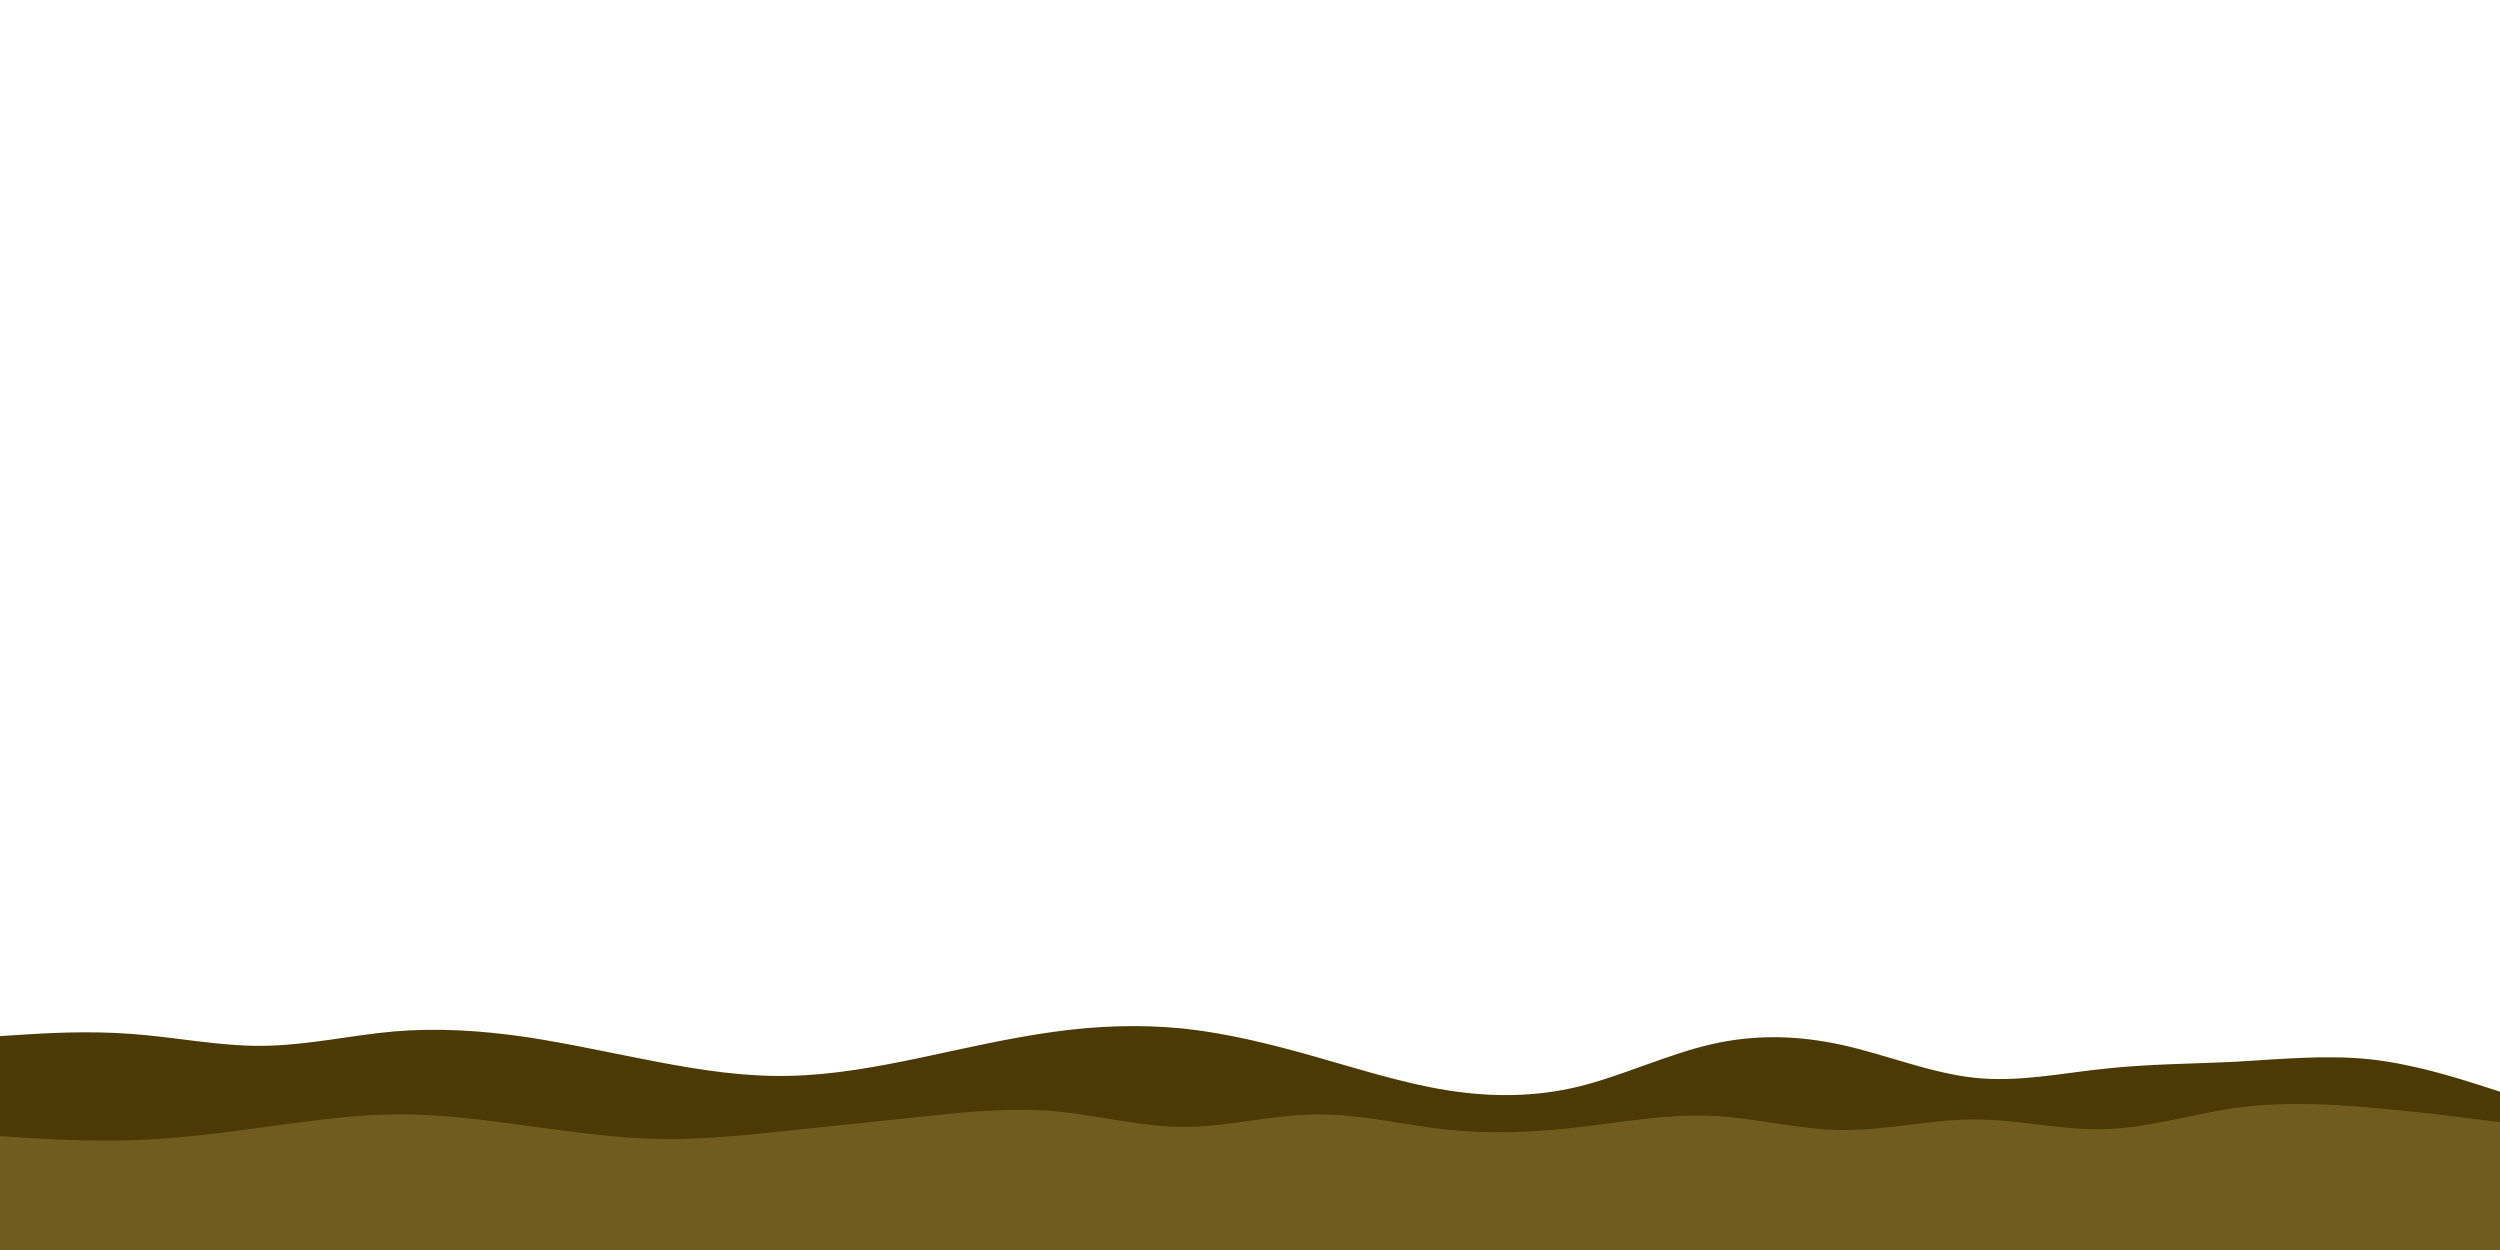 <svg id="visual" viewBox="0 0 900 450" width="900" height="450" xmlns="http://www.w3.org/2000/svg"
    xmlns:xlink="http://www.w3.org/1999/xlink" version="1.1">
    <!-- <rect x="0" y="0" width="900" height="450" fill="#001220"></rect> -->
    <path
        d="M0 373L7.8 372.5C15.7 372 31.3 371 47.2 372.2C63 373.3 79 376.7 94.8 376.5C110.7 376.3 126.3 372.7 142 371.3C157.7 370 173.3 371 189.2 373.3C205 375.7 221 379.3 236.8 382.3C252.7 385.3 268.3 387.7 284.2 387.3C300 387 316 384 331.8 380.7C347.7 377.3 363.3 373.7 379 371.5C394.7 369.3 410.3 368.7 426.2 370.3C442 372 458 376 473.8 380.5C489.7 385 505.3 390 521 392.5C536.7 395 552.3 395 568.2 391.2C584 387.3 600 379.7 615.8 376C631.7 372.3 647.3 372.7 663.2 376.2C679 379.7 695 386.3 710.8 388C726.7 389.7 742.3 386.3 758 384.7C773.7 383 789.3 383 805.2 382.2C821 381.3 837 379.7 852.8 381.3C868.7 383 884.3 388 892.2 390.5L900 393L900 451L892.2 451C884.3 451 868.7 451 852.8 451C837 451 821 451 805.2 451C789.3 451 773.7 451 758 451C742.3 451 726.7 451 710.8 451C695 451 679 451 663.2 451C647.3 451 631.7 451 615.8 451C600 451 584 451 568.2 451C552.3 451 536.7 451 521 451C505.3 451 489.7 451 473.8 451C458 451 442 451 426.2 451C410.3 451 394.7 451 379 451C363.3 451 347.7 451 331.8 451C316 451 300 451 284.2 451C268.3 451 252.7 451 236.8 451C221 451 205 451 189.2 451C173.3 451 157.7 451 142 451C126.3 451 110.7 451 94.8 451C79 451 63 451 47.2 451C31.3 451 15.7 451 7.8 451L0 451Z"
        fill="#4b3a04"></path>
    <path
        d="M0 409L7.8 409.5C15.7 410 31.3 411 47.2 410.5C63 410 79 408 94.8 405.8C110.7 403.7 126.3 401.3 142 401.2C157.7 401 173.3 403 189.2 405.2C205 407.3 221 409.7 236.8 410C252.7 410.3 268.3 408.7 284.2 407C300 405.3 316 403.7 331.8 402C347.7 400.3 363.3 398.7 379 400C394.7 401.3 410.3 405.7 426.2 405.7C442 405.7 458 401.3 473.8 401.2C489.7 401 505.3 405 521 406.7C536.7 408.3 552.3 407.7 568.2 405.8C584 404 600 401 615.8 401.7C631.7 402.3 647.3 406.7 663.2 406.8C679 407 695 403 710.8 403C726.7 403 742.3 407 758 406.5C773.7 406 789.3 401 805.2 398.8C821 396.7 837 397.3 852.8 398.7C868.7 400 884.3 402 892.2 403L900 404L900 451L892.2 451C884.3 451 868.7 451 852.8 451C837 451 821 451 805.2 451C789.3 451 773.7 451 758 451C742.3 451 726.7 451 710.8 451C695 451 679 451 663.2 451C647.3 451 631.7 451 615.8 451C600 451 584 451 568.2 451C552.3 451 536.7 451 521 451C505.3 451 489.7 451 473.8 451C458 451 442 451 426.2 451C410.3 451 394.7 451 379 451C363.3 451 347.7 451 331.8 451C316 451 300 451 284.2 451C268.3 451 252.7 451 236.8 451C221 451 205 451 189.2 451C173.3 451 157.7 451 142 451C126.3 451 110.7 451 94.8 451C79 451 63 451 47.2 451C31.3 451 15.7 451 7.8 451L0 451Z"
        fill="#715c1f"></path>
</svg>